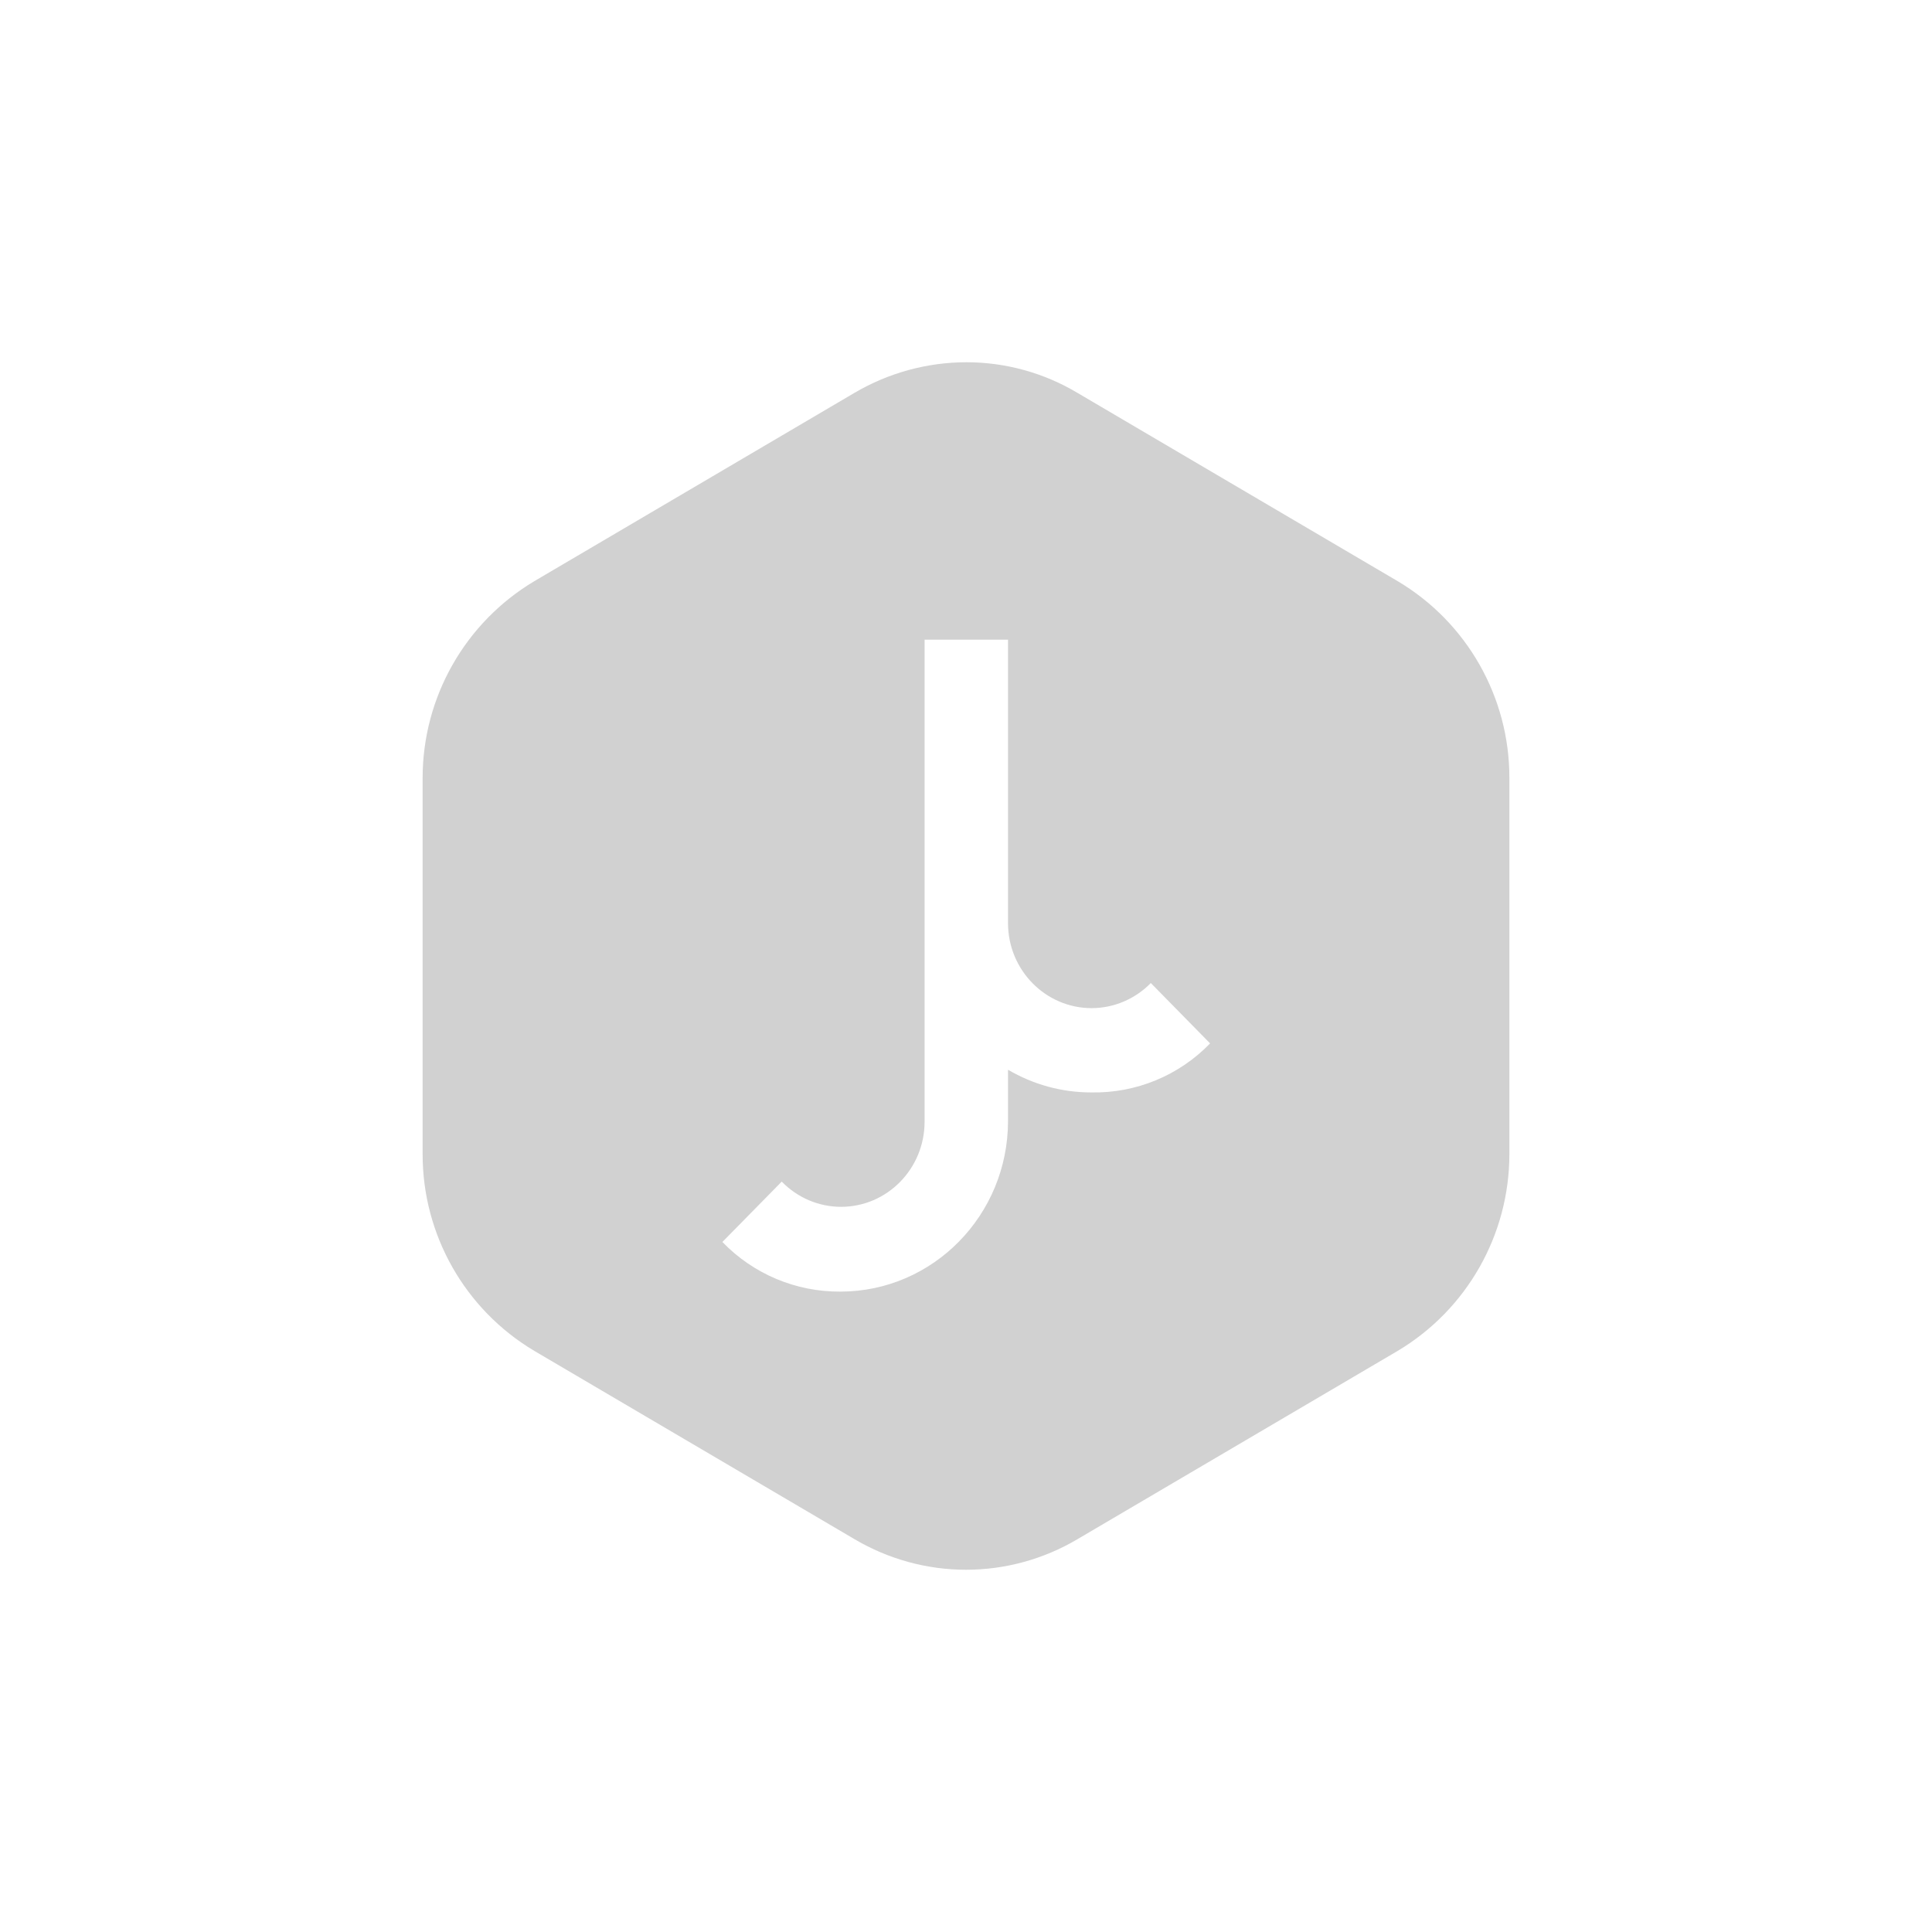 <?xml version="1.0" encoding="utf-8"?>
<svg fill="#d1d1d1" height="32" viewBox="0 0 32 32" width="32" xmlns="http://www.w3.org/2000/svg">
  <path d="M 16 26 C 16.648 26 17.284 25.826 17.844 25.495 L 23.15 22.375 C 24.297 21.69 25 20.452 25 19.115 L 25 12.885 C 25.002 11.548 24.299 10.309 23.15 9.626 L 17.844 6.506 C 17.289 6.175 16.654 6 16.008 6 C 15.358 6 14.718 6.175 14.156 6.505 L 8.85 9.626 C 7.703 10.311 7 11.549 7 12.885 L 7 19.115 C 6.998 20.452 7.701 21.691 8.85 22.375 L 14.156 25.495 C 14.716 25.825 15.352 26 16 26 Z M 12.948 19.571 C 13.208 19.838 13.56 19.988 13.929 19.989 C 14.694 19.989 15.314 19.358 15.314 18.579 L 15.314 10.595 L 16.696 10.595 L 16.696 15.291 C 16.697 16.067 17.316 16.696 18.078 16.698 C 18.447 16.698 18.801 16.548 19.061 16.282 L 20.043 17.282 C 19.529 17.814 18.817 18.108 18.078 18.094 C 17.592 18.095 17.115 17.965 16.696 17.718 L 16.696 18.57 C 16.694 20.129 15.453 21.391 13.922 21.393 C 13.185 21.399 12.477 21.102 11.965 20.571 L 12.948 19.571 Z" fill-rule="evenodd"/>
</svg>
